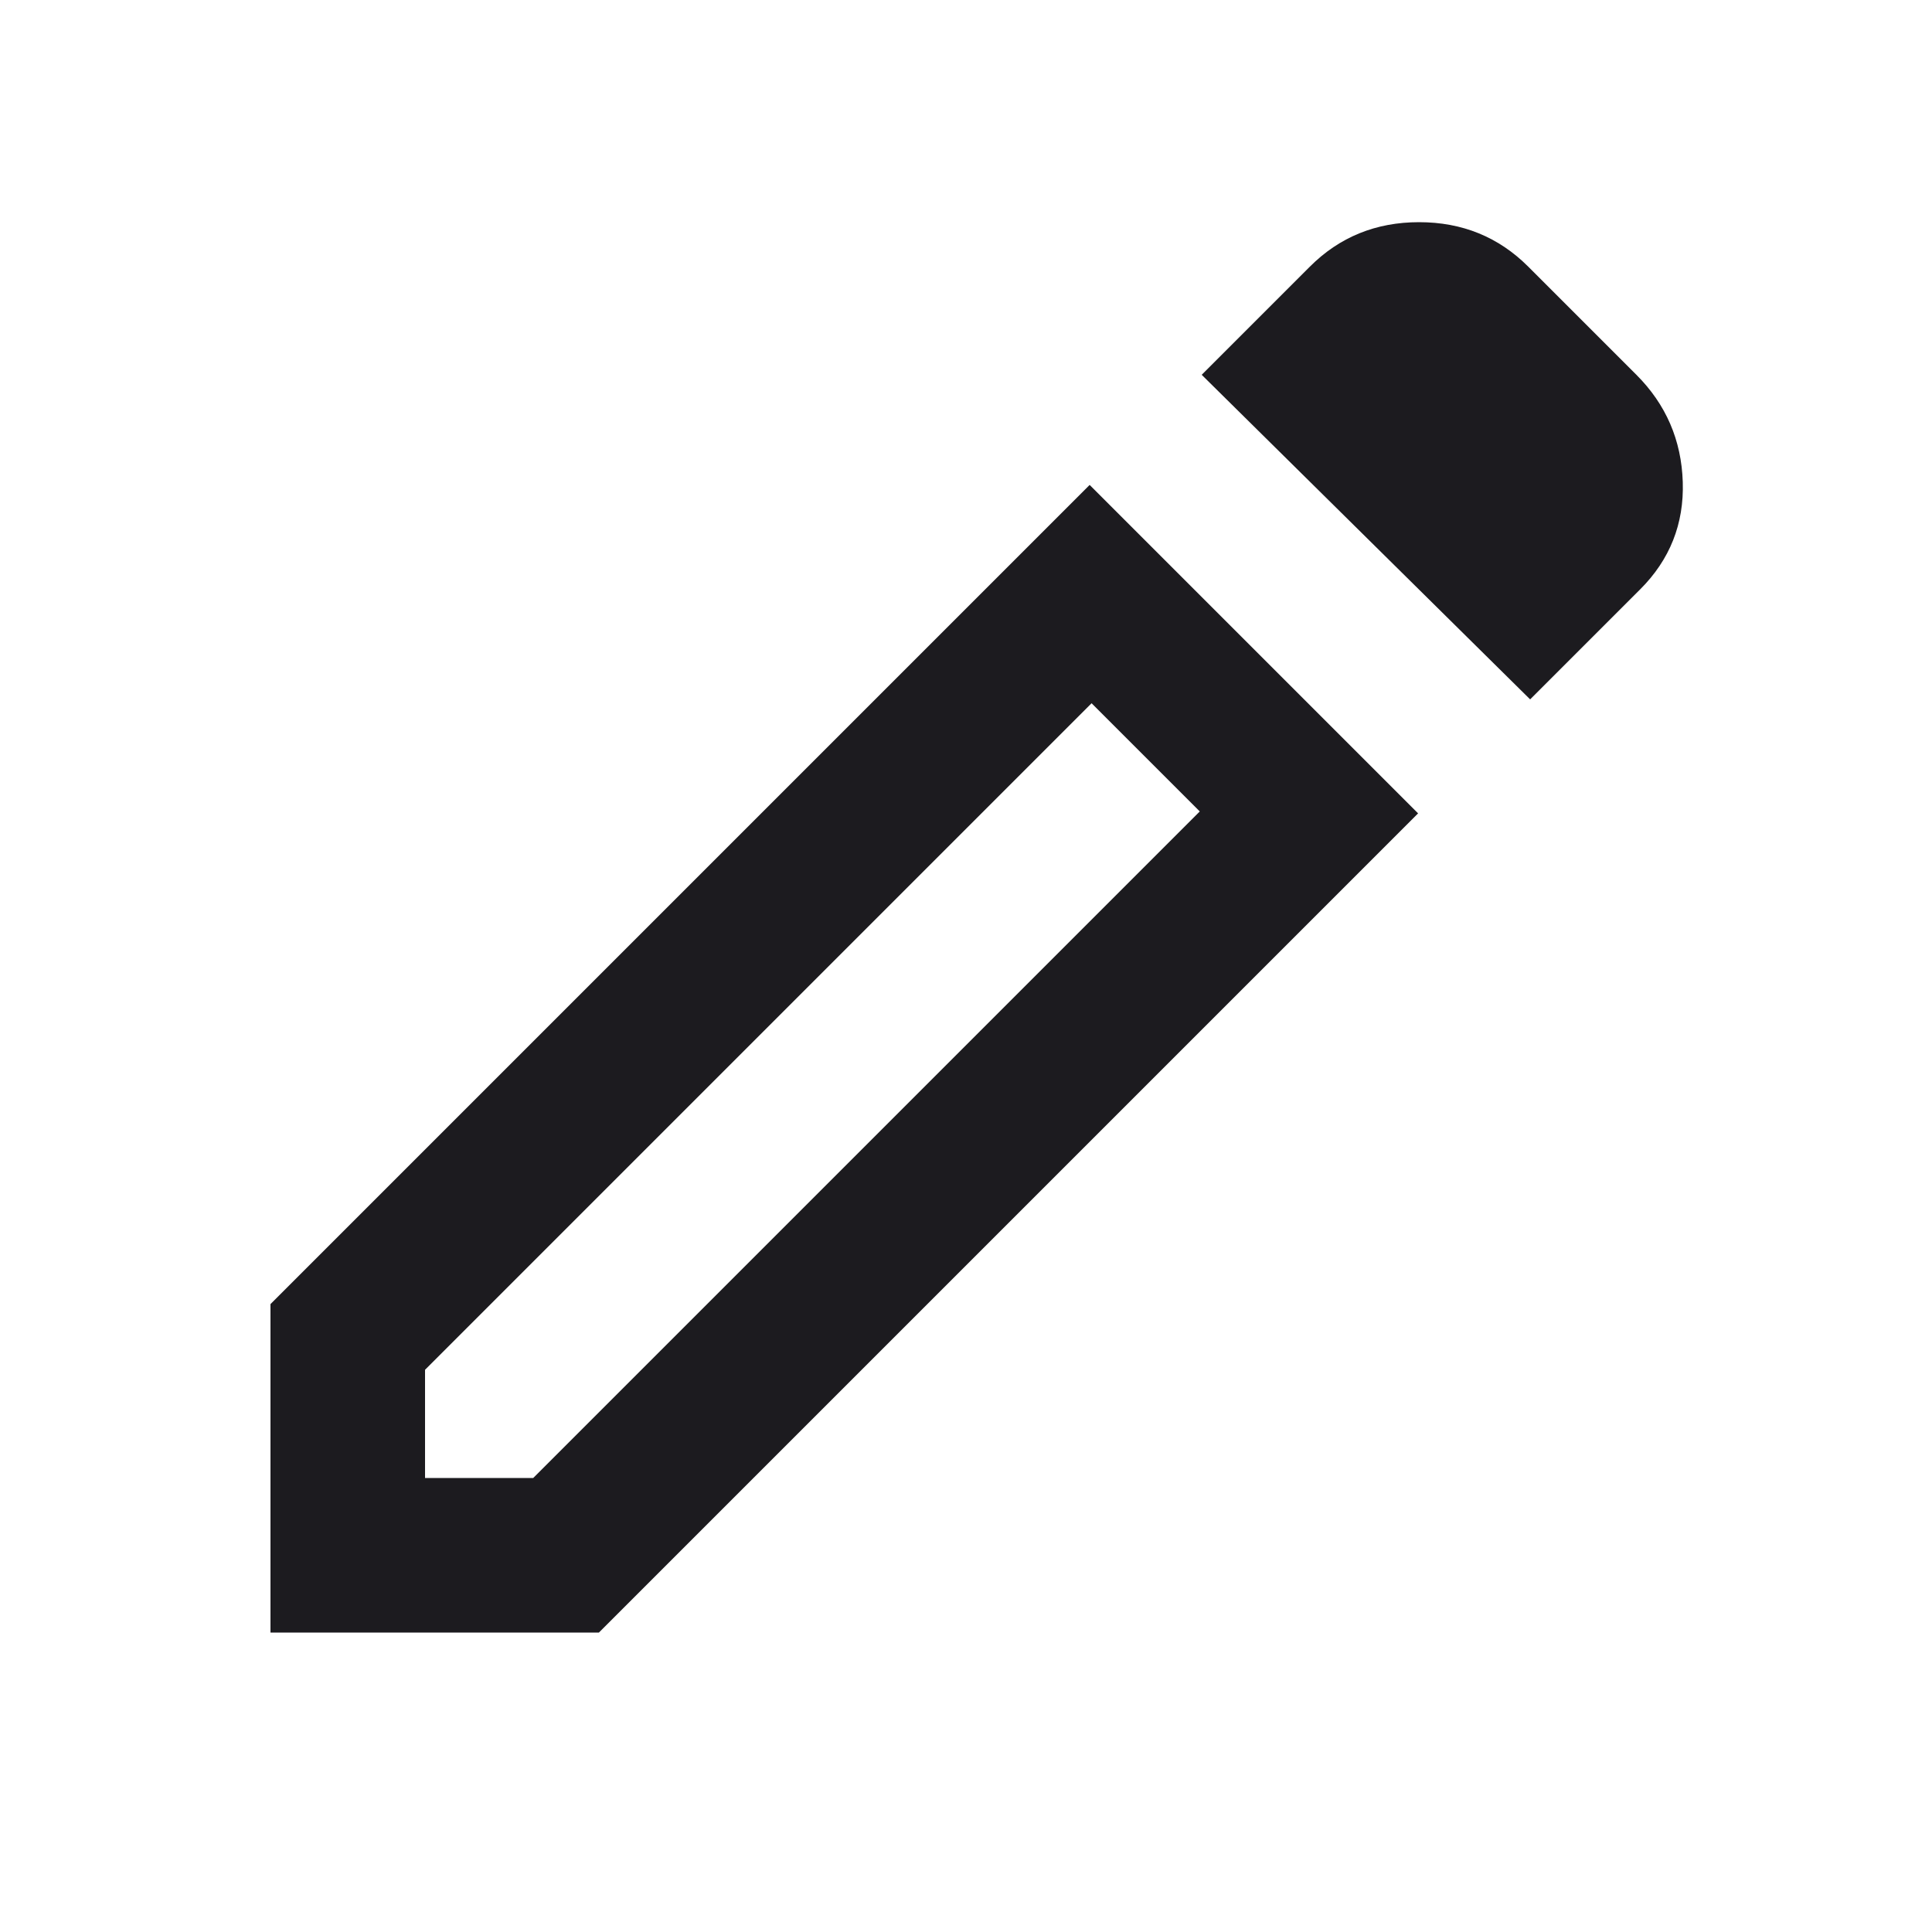 <svg width="25" height="25" viewBox="0 0 25 25" fill="none" xmlns="http://www.w3.org/2000/svg">
<mask id="mask0_120_38" style="mask-type:alpha" maskUnits="userSpaceOnUse" x="0" y="0" width="25" height="25">
<rect x="0.5" y="0.125" width="24" height="24" fill="#D9D9D9"/>
</mask>
<g mask="url(#mask0_120_38)">
<path d="M5.5 19.125H6.9L15.525 10.5L14.125 9.1L5.5 17.725V19.125ZM19.8 9.05L15.55 4.85L16.95 3.45C17.333 3.067 17.804 2.875 18.363 2.875C18.921 2.875 19.392 3.067 19.775 3.45L21.175 4.85C21.558 5.233 21.758 5.696 21.775 6.238C21.792 6.779 21.608 7.242 21.225 7.625L19.8 9.05ZM18.35 10.525L7.75 21.125H3.5V16.875L14.1 6.275L18.35 10.525Z" fill="#1C1B1F"/>
</g>
</svg>
